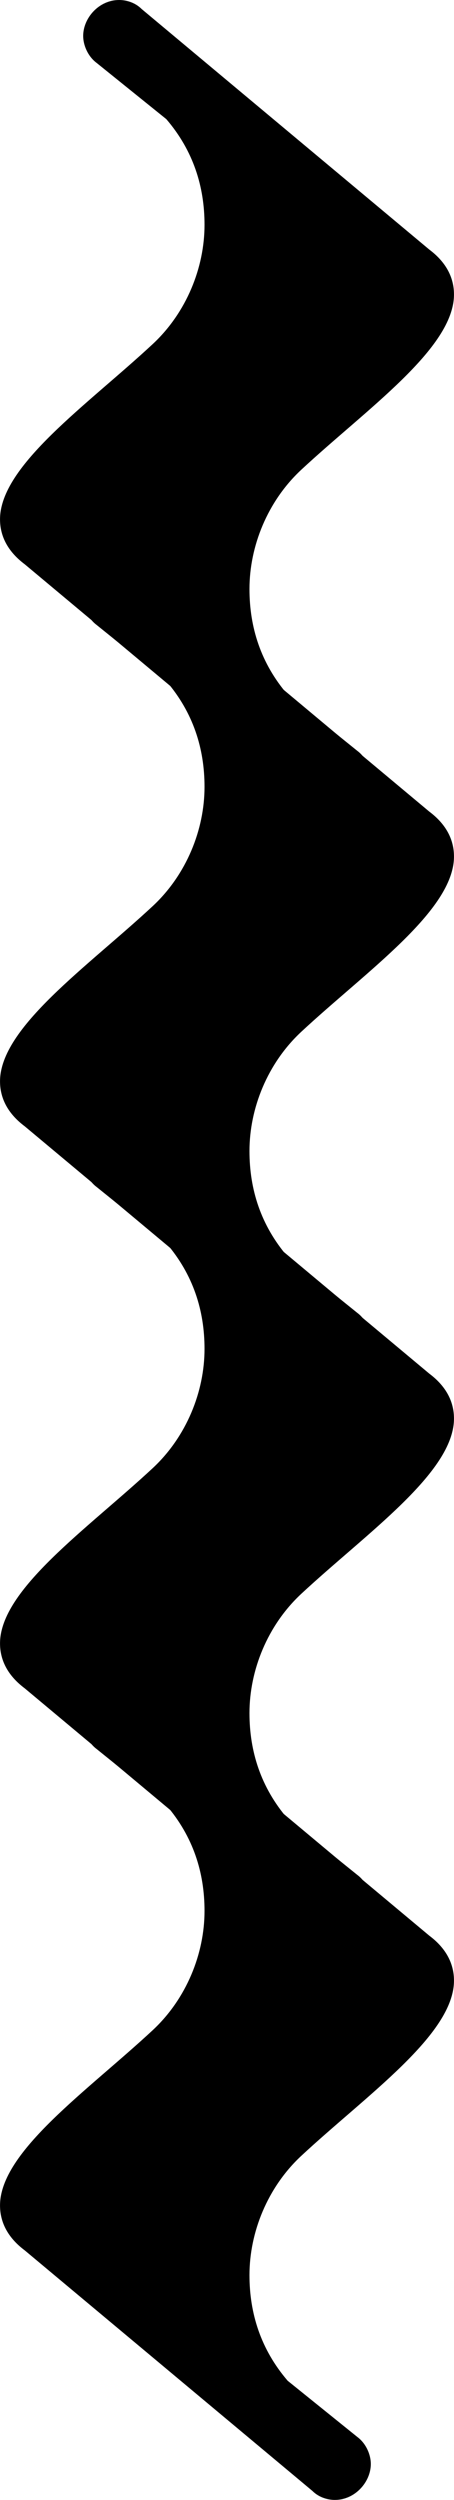 <?xml version="1.0" encoding="UTF-8" standalone="no"?>
<svg
   xmlns:dc="http://purl.org/dc/elements/1.1/"
   xmlns:cc="http://creativecommons.org/ns#"
   xmlns:rdf="http://www.w3.org/1999/02/22-rdf-syntax-ns#"
   xmlns:svg="http://www.w3.org/2000/svg"
   xmlns="http://www.w3.org/2000/svg"
   id="svg2"
   viewBox="0 0 0.808 4.448"
   height="7.816mm"
   width="1.42mm"
   version="1.2">
  <title
     id="title3376">Arpeggio</title>
  <defs
     id="defs46" />
  <!-- Page: 1/1 -->
  <path
     style="fill:currentColor"
     id="path22"
     d="M 0.172,0.112 C 0.156,0.1 0.148,0.08 0.148,0.064 0.148,0.032 0.176,0 0.212,0 0.224,0 0.24,0.004 0.252,0.016 l 0.512,0.428 c 0.032,0.024 0.044,0.052 0.044,0.08 0,0.096 -0.156,0.204 -0.272,0.312 -0.06,0.056 -0.092,0.136 -0.092,0.212 0,0.068 0.02,0.132 0.068,0.188 l 0.124,0.1 C 0.652,1.348 0.66,1.368 0.66,1.384 0.66,1.416 0.632,1.448 0.596,1.448 0.584,1.448 0.568,1.444 0.556,1.432 L 0.044,1.004 C 0.012,0.98 0,0.952 0,0.924 0,0.828 0.156,0.72 0.272,0.612 0.332,0.556 0.364,0.476 0.364,0.4 0.364,0.332 0.344,0.268 0.296,0.212 Z" />
  <path
     style="fill:currentColor"
     id="path24"
     d="M 0.172,1.112 C 0.156,1.1 0.148,1.08 0.148,1.064 0.148,1.032 0.176,1 0.212,1 0.224,1 0.24,1.004 0.252,1.016 l 0.512,0.428 c 0.032,0.024 0.044,0.052 0.044,0.08 0,0.096 -0.156,0.204 -0.272,0.312 -0.06,0.056 -0.092,0.136 -0.092,0.212 0,0.068 0.02,0.132 0.068,0.188 l 0.124,0.1 C 0.652,2.348 0.66,2.368 0.66,2.384 0.66,2.416 0.632,2.448 0.596,2.448 0.584,2.448 0.568,2.444 0.556,2.432 L 0.044,2.004 C 0.012,1.98 0,1.952 0,1.924 0,1.828 0.156,1.72 0.272,1.612 0.332,1.556 0.364,1.476 0.364,1.4 0.364,1.332 0.344,1.268 0.296,1.212 Z" />
  <path
     style="fill:currentColor"
     id="path26"
     d="M 0.172,2.112 C 0.156,2.1 0.148,2.08 0.148,2.064 0.148,2.032 0.176,2 0.212,2 0.224,2 0.24,2.004 0.252,2.016 l 0.512,0.428 c 0.032,0.024 0.044,0.052 0.044,0.08 0,0.096 -0.156,0.204 -0.272,0.312 -0.06,0.056 -0.092,0.136 -0.092,0.212 0,0.068 0.02,0.132 0.068,0.188 l 0.124,0.1 C 0.652,3.348 0.66,3.368 0.66,3.384 0.66,3.416 0.632,3.448 0.596,3.448 0.584,3.448 0.568,3.444 0.556,3.432 L 0.044,3.004 C 0.012,2.98 0,2.952 0,2.924 0,2.828 0.156,2.72 0.272,2.612 0.332,2.556 0.364,2.476 0.364,2.4 0.364,2.332 0.344,2.268 0.296,2.212 Z" />
  <path
     style="fill:currentColor"
     id="path28"
     d="M 0.172,3.112 C 0.156,3.1 0.148,3.08 0.148,3.064 0.148,3.032 0.176,3 0.212,3 0.224,3 0.24,3.004 0.252,3.016 l 0.512,0.428 c 0.032,0.024 0.044,0.052 0.044,0.08 0,0.096 -0.156,0.204 -0.272,0.312 -0.06,0.056 -0.092,0.136 -0.092,0.212 0,0.068 0.02,0.132 0.068,0.188 l 0.124,0.1 C 0.652,4.348 0.66,4.368 0.66,4.384 0.66,4.416 0.632,4.448 0.596,4.448 0.584,4.448 0.568,4.444 0.556,4.432 L 0.044,4.004 C 0.012,3.98 0,3.952 0,3.924 0,3.828 0.156,3.72 0.272,3.612 0.332,3.556 0.364,3.476 0.364,3.4 0.364,3.332 0.344,3.268 0.296,3.212 Z" />
</svg>
